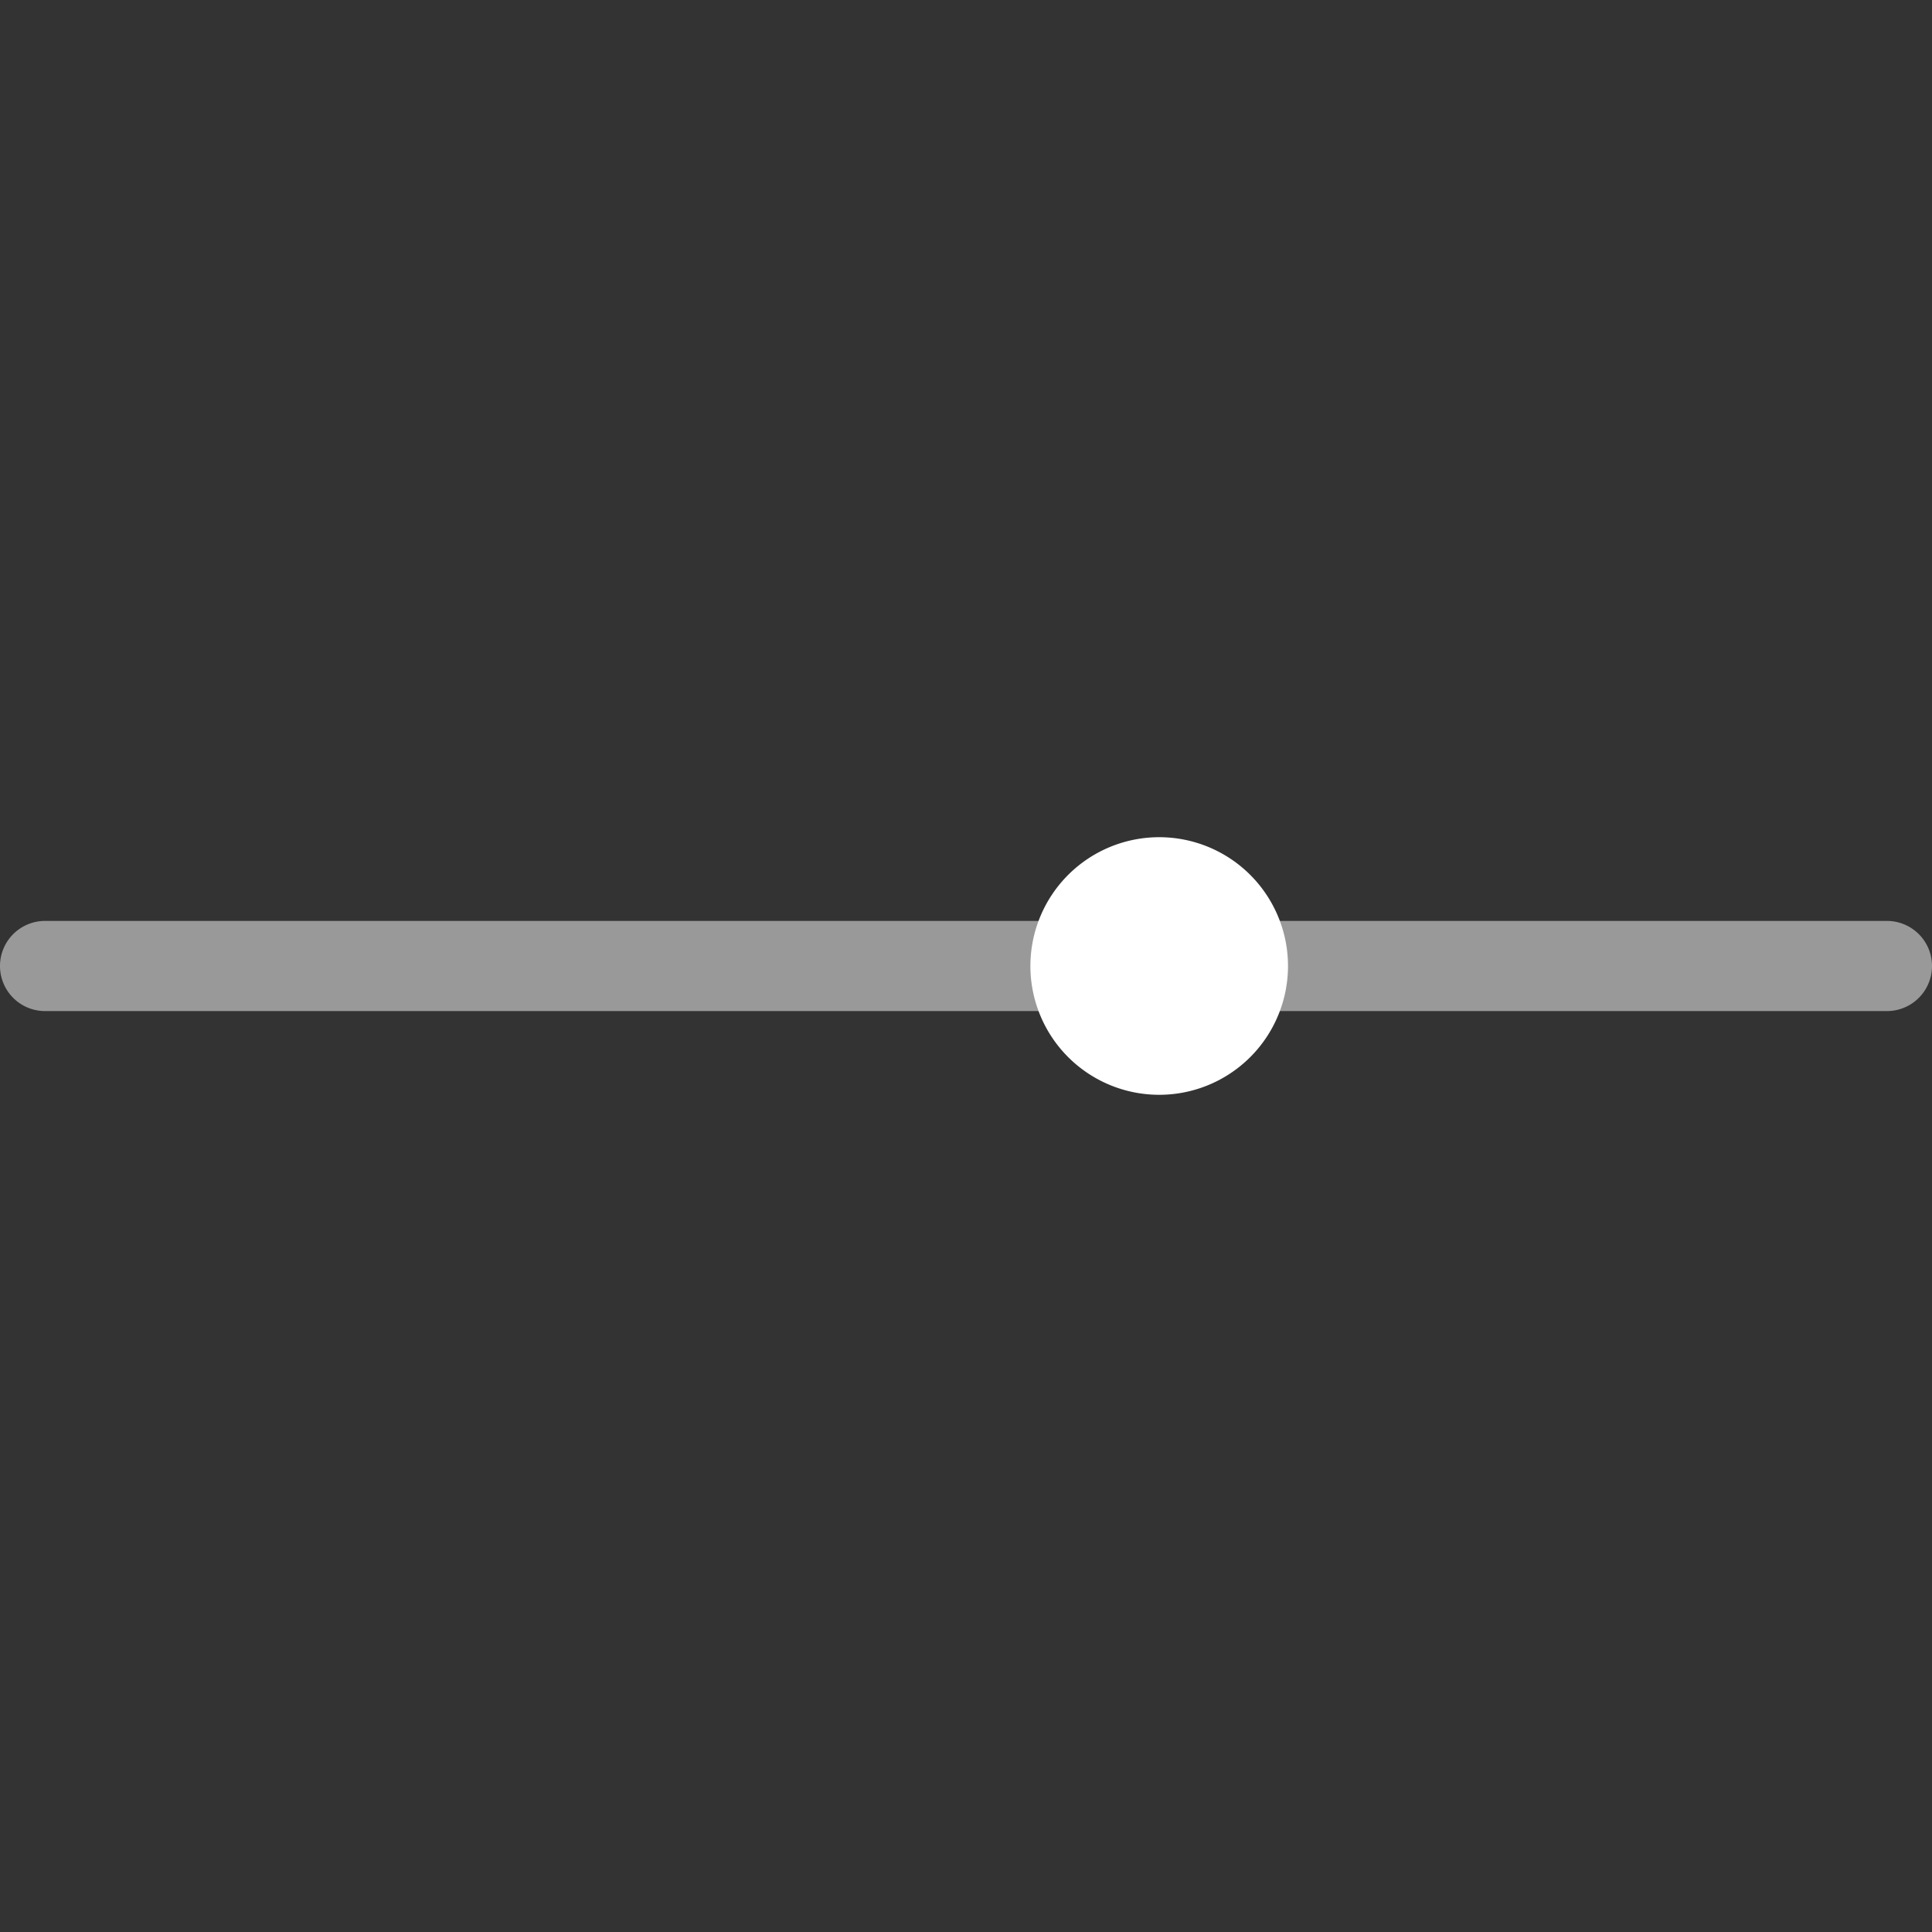 <svg xmlns="http://www.w3.org/2000/svg" xmlns:xlink="http://www.w3.org/1999/xlink" width="300" height="300" viewBox="0 0 300 300"><rect x="0" y="0" width="300" height="300" fill="#333333" stroke="none"/><defs><clipPath id="b"><rect width="300" height="300"/></clipPath></defs><g id="a" clip-path="url(#b)"><path d="M7,0H293a7,7,0,0,1,0,14H7A7,7,0,0,1,7,0Z" transform="translate(0 143)" fill="#fff" opacity="0.5"/><path d="M20,0A20,20,0,1,1,0,20,20,20,0,0,1,20,0Z" transform="translate(160 130)" fill="#fff"/></g></svg>